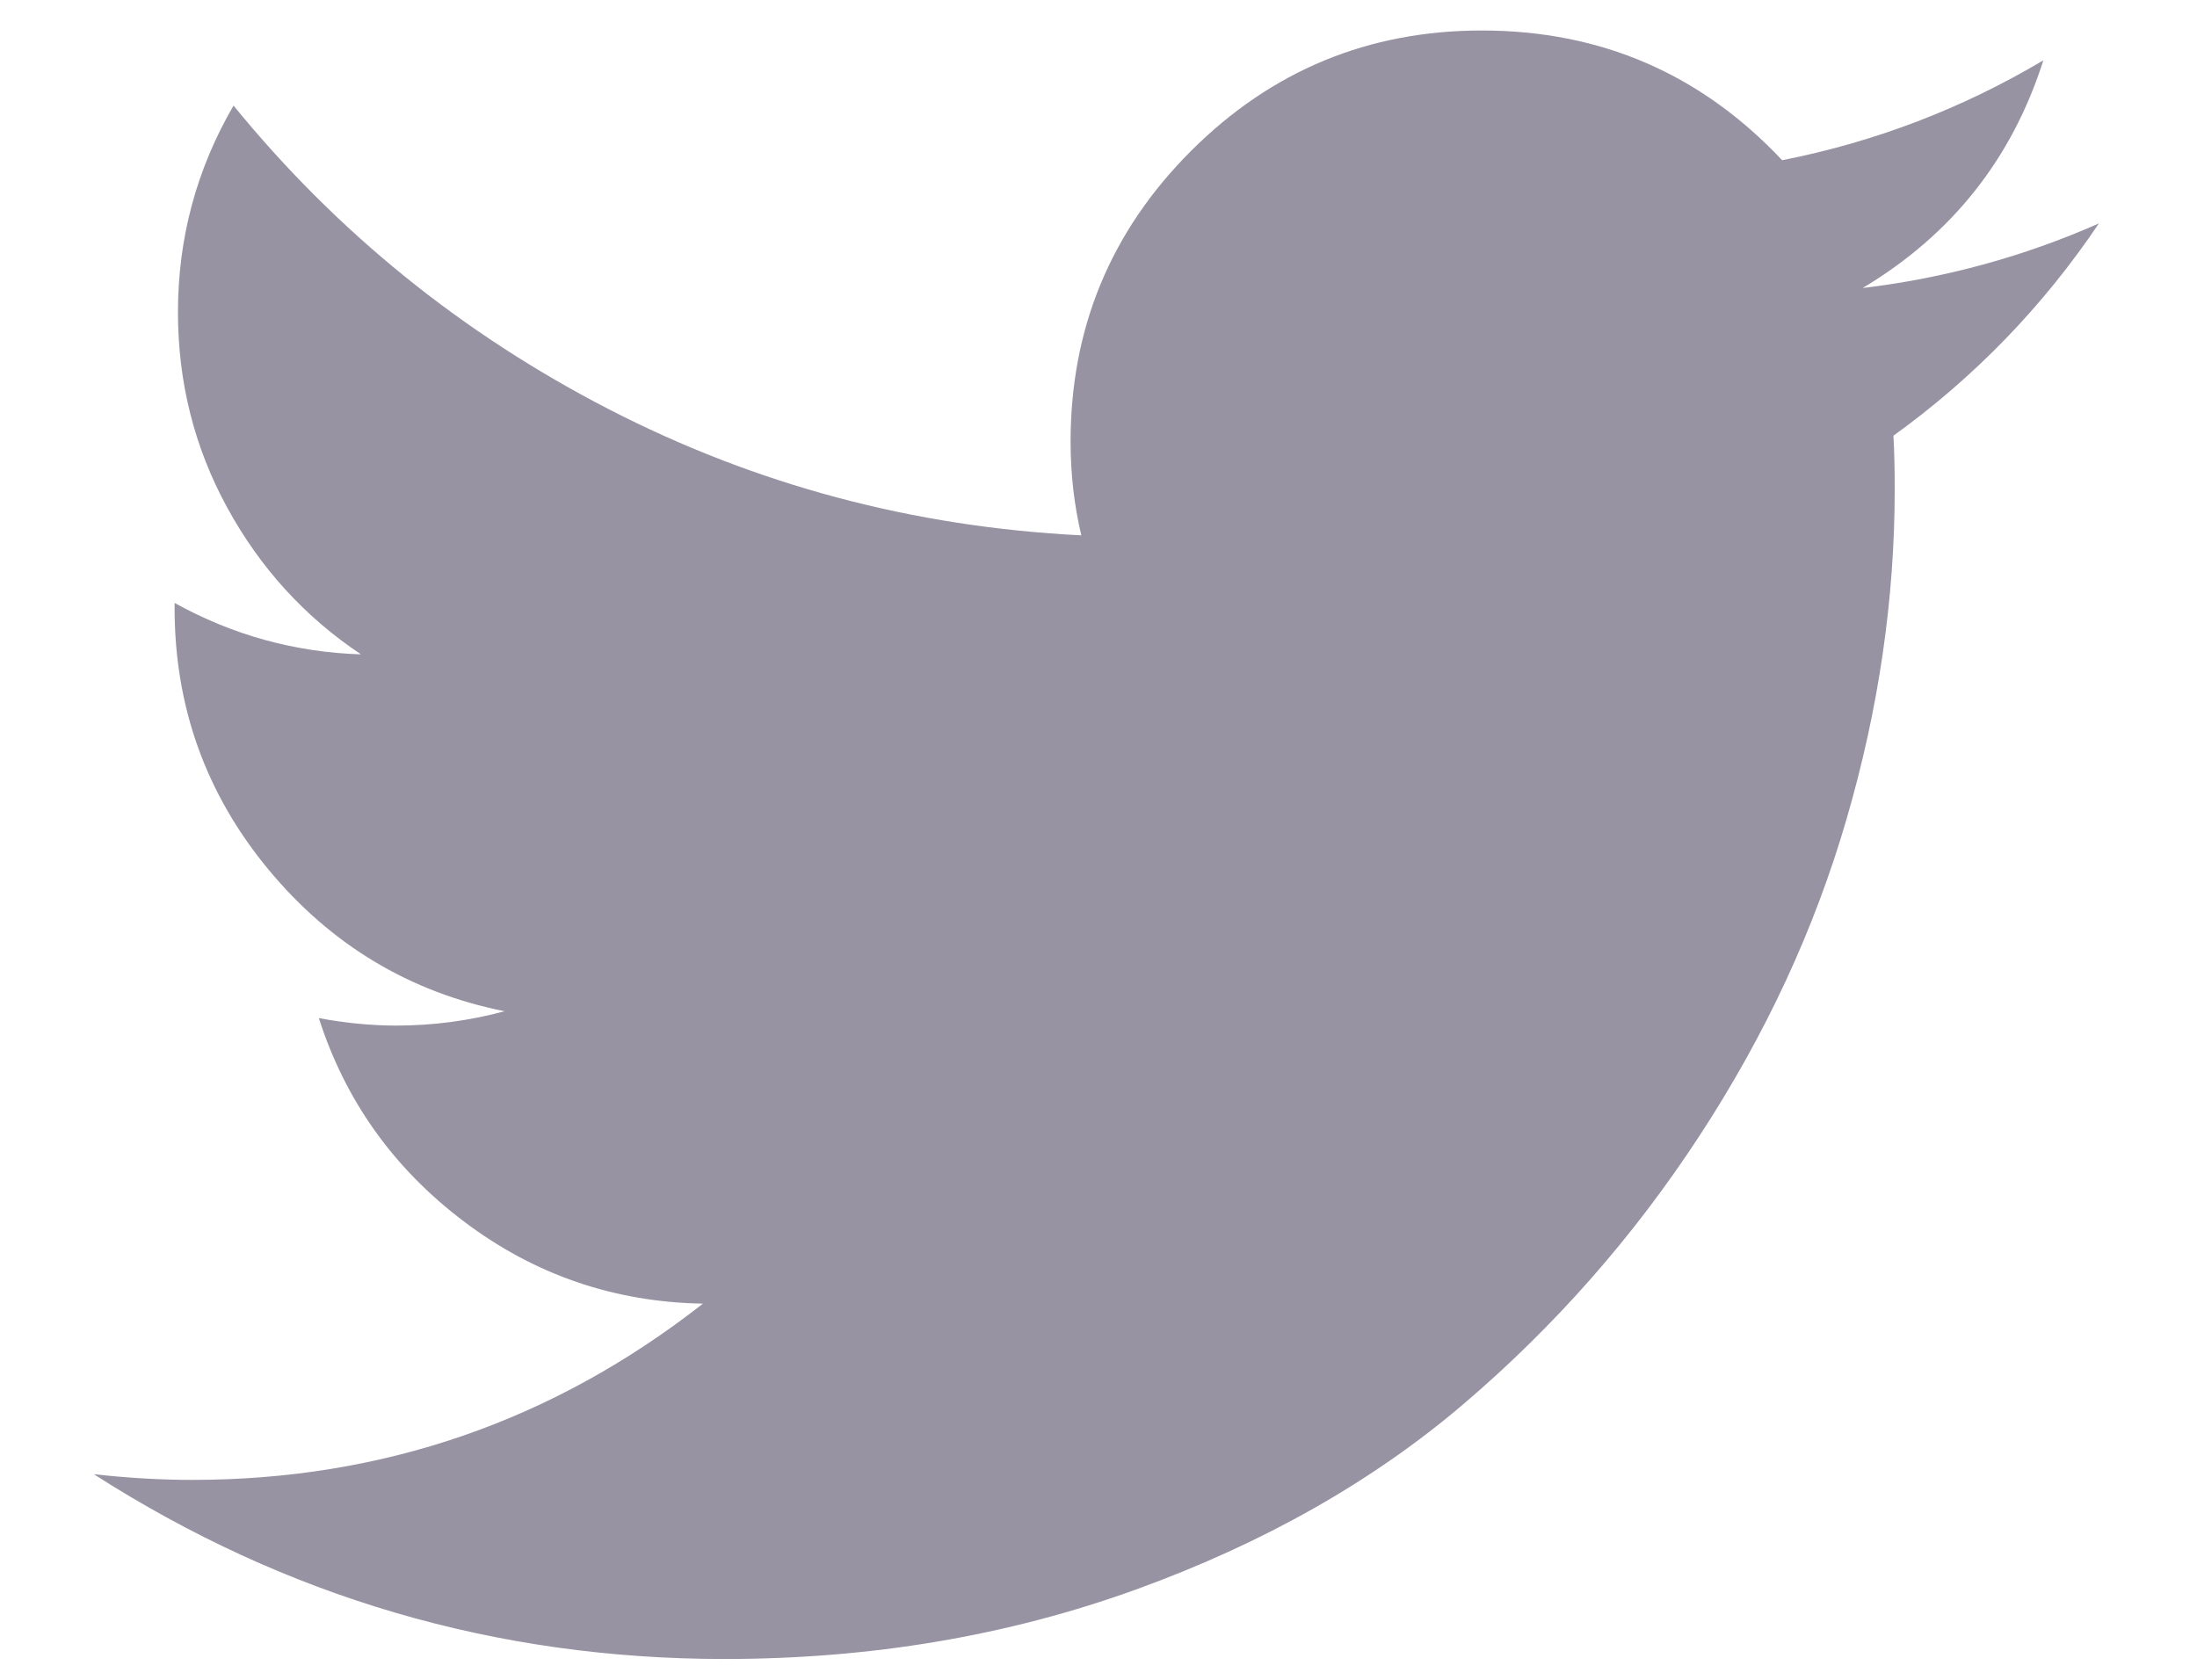<svg width="17" height="13" viewBox="0 0 17 13" fill="none" xmlns="http://www.w3.org/2000/svg">
<path d="M16.241 1.729C15.809 2.371 15.279 2.919 14.651 3.372C14.658 3.494 14.661 3.631 14.661 3.784C14.661 4.635 14.537 5.487 14.288 6.34C14.04 7.193 13.661 8.009 13.151 8.789C12.642 9.569 12.034 10.26 11.329 10.862C10.624 11.464 9.777 11.944 8.788 12.302C7.798 12.66 6.737 12.839 5.606 12.839C3.839 12.839 2.213 12.362 0.726 11.409C0.99 11.438 1.243 11.453 1.486 11.453C2.961 11.453 4.279 10.998 5.439 10.089C4.751 10.077 4.135 9.865 3.591 9.454C3.046 9.043 2.672 8.518 2.467 7.879C2.67 7.917 2.869 7.937 3.067 7.937C3.35 7.937 3.63 7.9 3.904 7.826C3.17 7.679 2.561 7.313 2.077 6.729C1.593 6.144 1.351 5.47 1.351 4.705V4.666C1.802 4.916 2.283 5.048 2.793 5.064C2.358 4.774 2.014 4.396 1.759 3.93C1.504 3.464 1.377 2.959 1.377 2.416C1.377 1.844 1.52 1.311 1.807 0.817C2.606 1.797 3.573 2.58 4.709 3.166C5.846 3.752 7.065 4.078 8.367 4.143C8.312 3.911 8.284 3.67 8.284 3.418C8.284 2.54 8.594 1.79 9.216 1.168C9.838 0.547 10.588 0.236 11.466 0.236C12.386 0.236 13.161 0.571 13.79 1.24C14.51 1.098 15.183 0.84 15.811 0.467C15.569 1.228 15.103 1.816 14.413 2.229C15.047 2.153 15.657 1.987 16.241 1.729H16.241Z" fill="#9893A3"/>
</svg>
